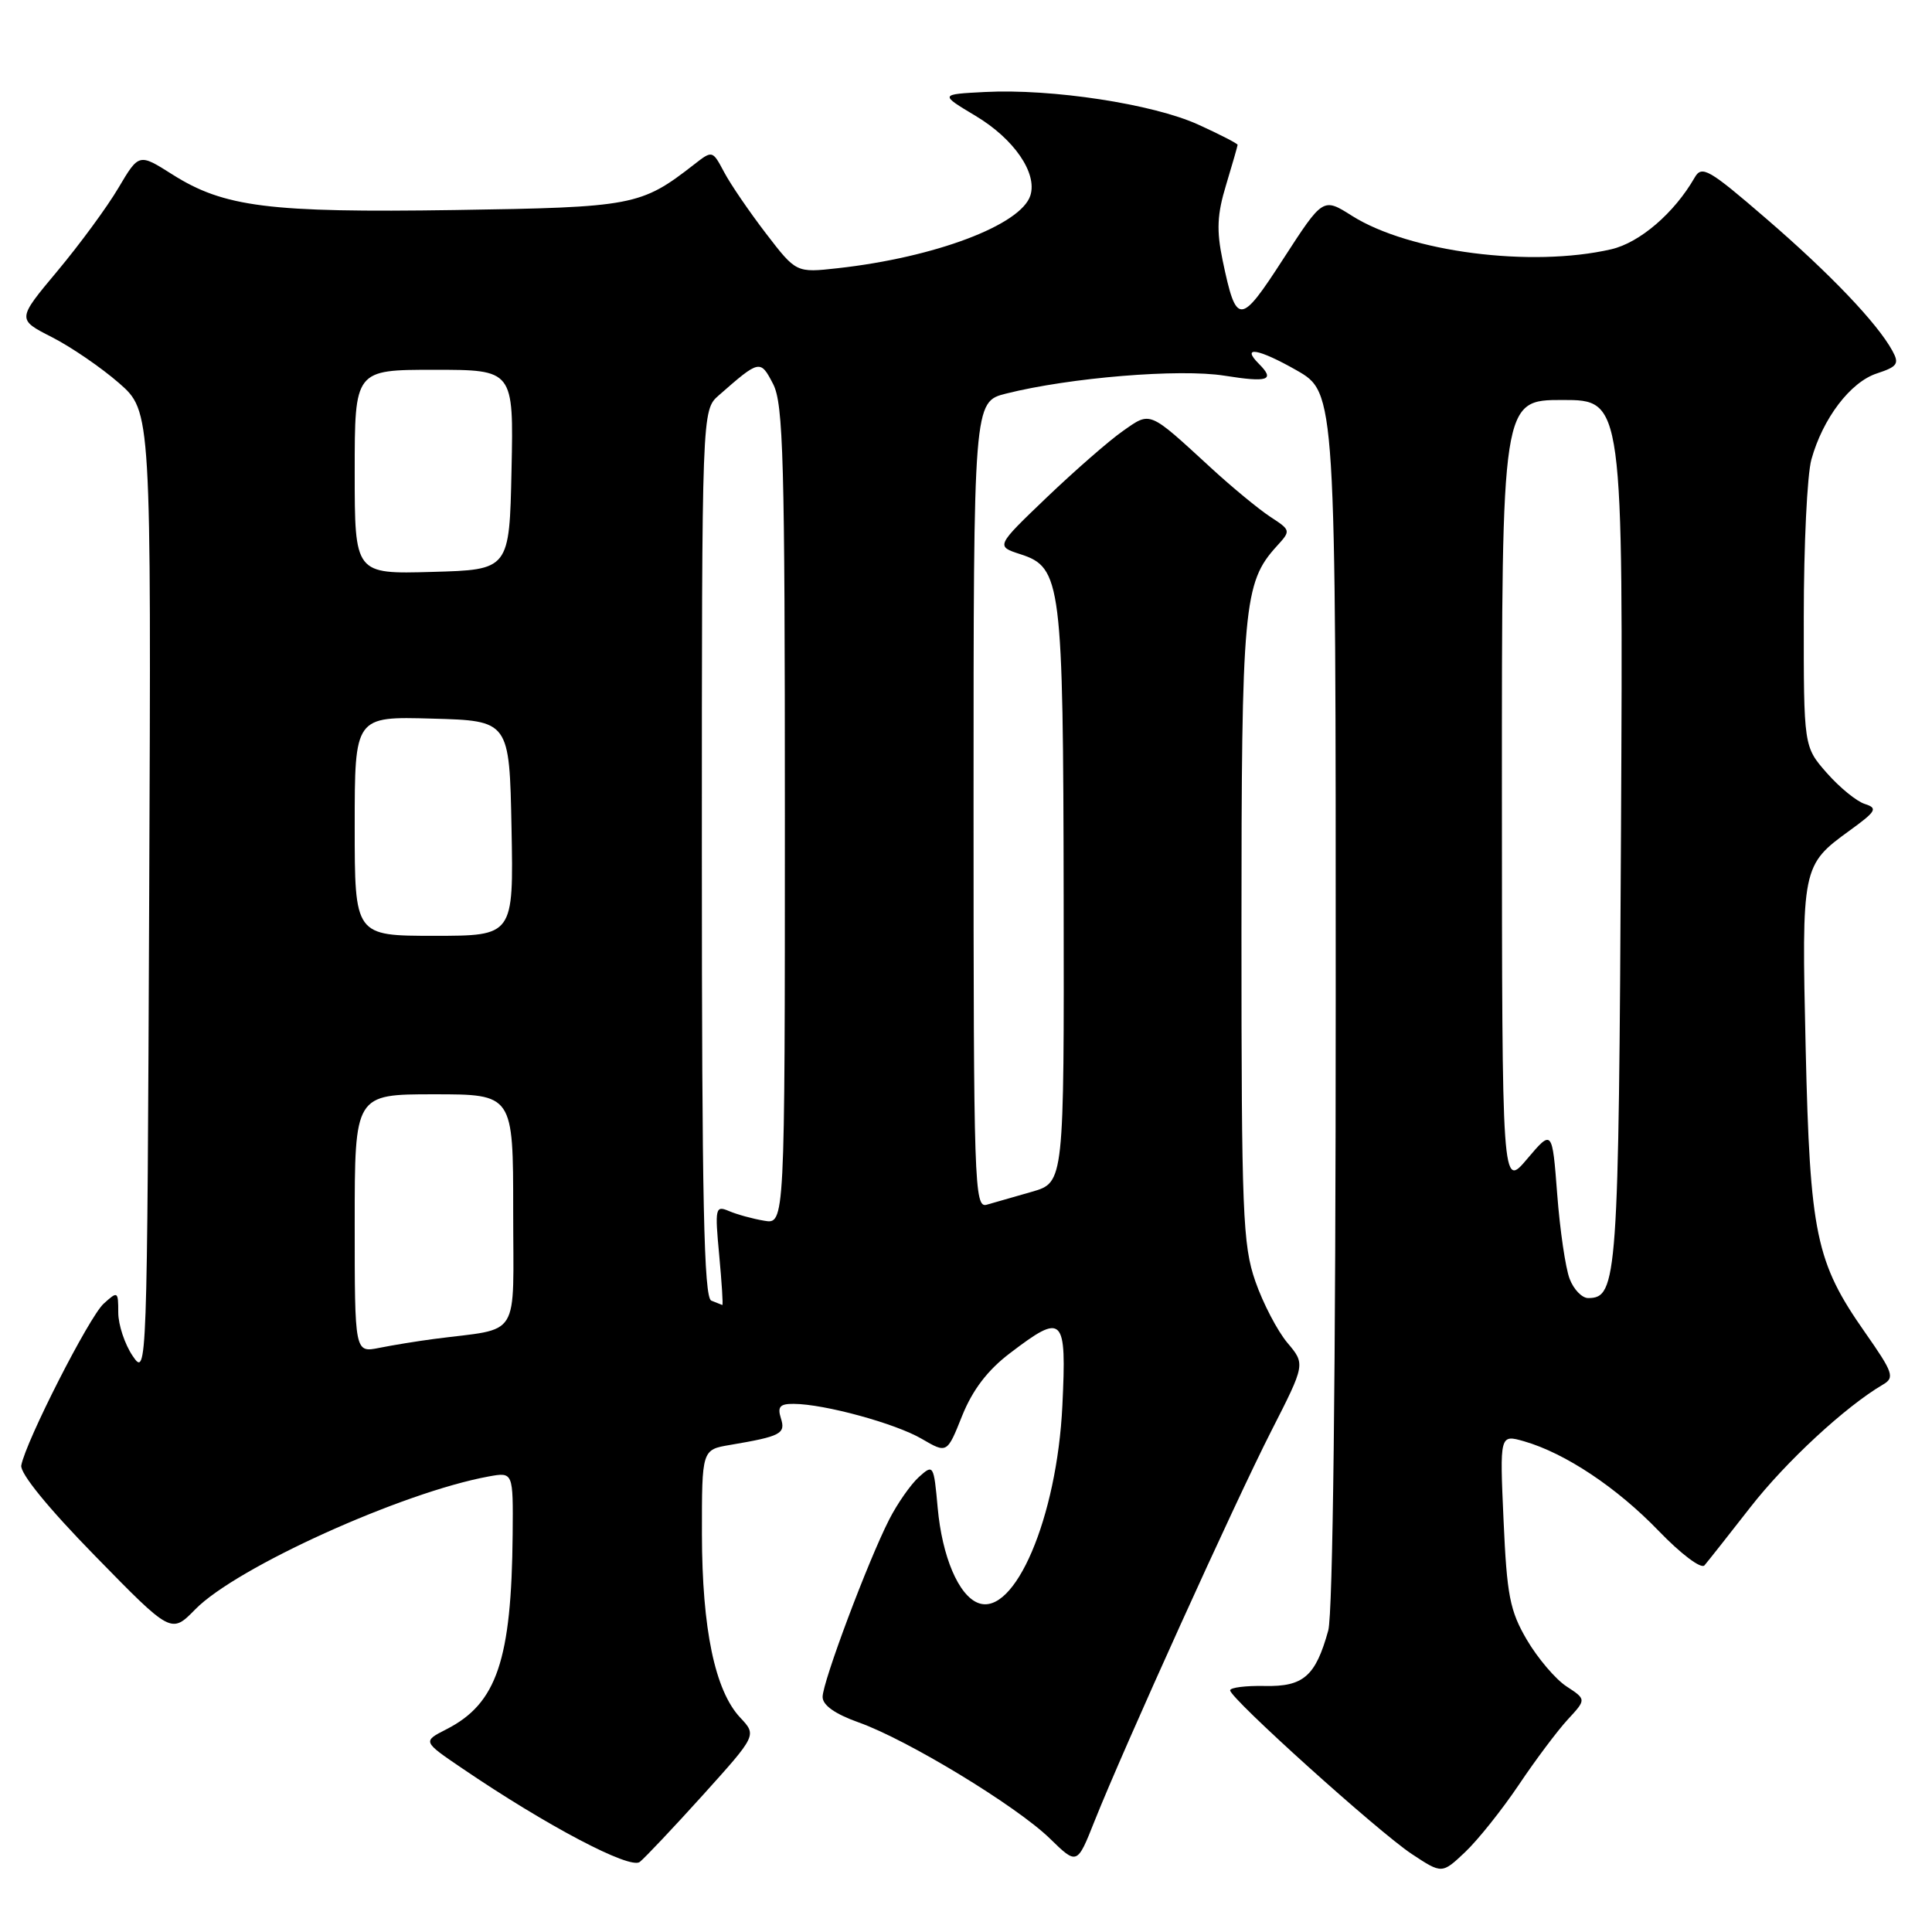 <?xml version="1.0" encoding="UTF-8" standalone="no"?>
<!DOCTYPE svg PUBLIC "-//W3C//DTD SVG 1.1//EN" "http://www.w3.org/Graphics/SVG/1.1/DTD/svg11.dtd" >
<svg xmlns="http://www.w3.org/2000/svg" xmlns:xlink="http://www.w3.org/1999/xlink" version="1.1" viewBox="0 0 256 256">
 <g >
 <path fill="currentColor"
d=" M 93.16 237.83 C 100.28 229.93 100.28 229.93 98.08 227.59 C 94.73 224.02 93.03 215.84 93.01 203.30 C 93.00 192.09 93.00 192.09 96.75 191.46 C 103.47 190.32 104.13 189.98 103.47 187.92 C 102.99 186.40 103.35 186.00 105.18 186.02 C 109.24 186.04 118.66 188.62 122.13 190.65 C 125.49 192.61 125.49 192.61 127.49 187.60 C 128.87 184.17 130.86 181.55 133.83 179.30 C 140.90 173.91 141.34 174.35 140.77 186.25 C 140.06 201.08 134.44 214.26 129.61 212.40 C 127.02 211.41 124.84 206.28 124.25 199.81 C 123.73 194.06 123.68 193.98 121.75 195.72 C 120.67 196.70 118.90 199.23 117.82 201.35 C 115.01 206.86 109.00 222.87 109.00 224.85 C 109.00 225.95 110.64 227.11 113.78 228.23 C 120.23 230.52 134.67 239.29 139.11 243.61 C 142.72 247.13 142.72 247.13 145.03 241.31 C 148.92 231.55 163.65 199.03 168.45 189.62 C 172.97 180.75 172.97 180.75 170.57 177.91 C 169.26 176.34 167.35 172.69 166.34 169.78 C 164.67 164.98 164.50 160.74 164.50 123.50 C 164.50 80.29 164.78 77.21 169.16 72.39 C 171.07 70.30 171.06 70.27 168.29 68.46 C 166.76 67.45 163.25 64.56 160.50 62.03 C 152.14 54.35 152.51 54.50 148.79 57.11 C 146.98 58.37 142.45 62.33 138.72 65.89 C 131.94 72.38 131.94 72.38 135.22 73.44 C 140.64 75.19 140.88 77.14 140.94 119.09 C 141.00 156.68 141.00 156.68 136.75 157.91 C 134.41 158.58 131.71 159.35 130.75 159.63 C 129.10 160.11 129.00 157.11 129.00 106.69 C 129.00 53.24 129.00 53.24 133.32 52.15 C 141.75 50.03 156.31 48.83 162.25 49.78 C 168.05 50.70 168.98 50.38 166.82 48.22 C 164.38 45.78 166.75 46.19 171.79 49.06 C 177.00 52.04 177.00 52.04 176.99 132.27 C 176.99 181.87 176.61 213.85 176.00 216.05 C 174.32 222.11 172.72 223.51 167.58 223.40 C 165.06 223.35 163.00 223.61 163.00 223.98 C 163.00 225.04 182.63 242.73 187.06 245.66 C 191.07 248.31 191.07 248.31 194.14 245.41 C 195.83 243.81 199.03 239.80 201.25 236.50 C 203.46 233.20 206.39 229.30 207.74 227.84 C 210.20 225.18 210.20 225.18 207.56 223.45 C 206.11 222.50 203.75 219.72 202.32 217.29 C 200.06 213.43 199.67 211.40 199.23 201.46 C 198.72 190.06 198.72 190.06 201.95 190.98 C 207.40 192.55 214.25 197.11 219.78 202.85 C 222.74 205.92 225.41 207.93 225.85 207.42 C 226.29 206.91 229.03 203.44 231.94 199.71 C 236.65 193.67 244.52 186.39 249.49 183.47 C 251.09 182.54 250.87 181.90 247.11 176.53 C 240.60 167.24 239.83 163.53 239.26 138.90 C 238.71 114.88 238.76 114.64 245.09 110.05 C 248.62 107.49 248.85 107.09 247.10 106.53 C 246.01 106.19 243.75 104.34 242.06 102.42 C 239.00 98.93 239.00 98.93 239.01 81.72 C 239.01 72.25 239.46 62.87 240.02 60.88 C 241.53 55.44 245.19 50.62 248.70 49.48 C 251.43 48.58 251.69 48.20 250.75 46.48 C 248.74 42.81 242.50 36.27 234.02 28.96 C 226.42 22.40 225.50 21.87 224.55 23.53 C 221.86 28.22 217.29 32.15 213.50 33.03 C 202.88 35.48 186.76 33.40 179.15 28.60 C 175.31 26.17 175.31 26.17 170.07 34.26 C 164.30 43.19 163.83 43.20 162.00 34.48 C 161.18 30.53 161.27 28.41 162.47 24.48 C 163.30 21.74 163.98 19.36 163.99 19.19 C 164.00 19.03 161.64 17.81 158.75 16.50 C 152.77 13.78 139.36 11.73 130.50 12.19 C 124.50 12.50 124.50 12.50 129.28 15.36 C 134.37 18.41 137.47 22.93 136.53 25.90 C 135.29 29.81 123.90 34.11 111.00 35.54 C 105.50 36.15 105.50 36.15 101.50 30.94 C 99.30 28.07 96.80 24.42 95.95 22.81 C 94.40 19.90 94.40 19.90 91.95 21.81 C 84.94 27.27 83.89 27.47 60.31 27.83 C 35.64 28.20 29.68 27.45 22.83 23.11 C 18.41 20.31 18.41 20.31 15.69 24.90 C 14.20 27.43 10.56 32.38 7.61 35.91 C 2.25 42.32 2.25 42.32 6.87 44.67 C 9.42 45.97 13.42 48.71 15.77 50.76 C 20.04 54.50 20.04 54.50 19.77 118.50 C 19.50 181.93 19.48 182.47 17.58 179.67 C 16.53 178.12 15.67 175.53 15.67 173.92 C 15.67 171.09 15.60 171.05 13.74 172.74 C 11.82 174.47 3.42 190.97 2.82 194.17 C 2.62 195.20 6.41 199.85 12.60 206.17 C 22.69 216.50 22.69 216.50 25.88 213.24 C 31.33 207.68 53.29 197.74 64.75 195.64 C 68.00 195.05 68.00 195.05 67.93 203.28 C 67.78 219.97 65.83 225.73 59.17 229.13 C 55.99 230.75 55.99 230.75 61.25 234.32 C 72.41 241.91 83.46 247.73 84.77 246.72 C 85.46 246.17 89.24 242.17 93.16 237.83 Z  M 47.00 162.12 C 47.00 145.00 47.00 145.00 57.50 145.00 C 68.00 145.00 68.00 145.00 68.00 160.45 C 68.00 177.79 69.17 175.89 57.50 177.42 C 55.30 177.71 52.04 178.24 50.25 178.60 C 47.00 179.25 47.00 179.25 47.00 162.12 Z  M 94.25 172.34 C 93.27 171.94 93.00 159.15 93.00 113.09 C 93.00 54.35 93.00 54.35 95.25 52.38 C 100.65 47.64 100.75 47.62 102.44 50.88 C 103.80 53.51 104.00 60.92 104.00 108.06 C 104.00 162.23 104.00 162.23 101.25 161.75 C 99.74 161.50 97.64 160.92 96.59 160.47 C 94.79 159.71 94.71 160.04 95.30 166.33 C 95.64 170.00 95.83 172.96 95.71 172.92 C 95.60 172.88 94.94 172.62 94.25 172.34 Z  M 207.98 169.44 C 207.44 168.03 206.70 163.00 206.34 158.26 C 205.68 149.64 205.68 149.64 202.35 153.57 C 199.03 157.50 199.03 157.50 199.01 105.25 C 199.00 53.00 199.00 53.00 207.04 53.00 C 215.08 53.00 215.08 53.00 214.79 110.25 C 214.49 169.48 214.31 172.00 210.44 172.00 C 209.62 172.00 208.51 170.85 207.98 169.44 Z  M 47.00 109.47 C 47.00 94.93 47.00 94.93 57.25 95.22 C 67.50 95.50 67.50 95.50 67.78 109.75 C 68.05 124.00 68.05 124.00 57.53 124.00 C 47.00 124.00 47.00 124.00 47.00 109.47 Z  M 47.00 62.53 C 47.00 49.00 47.00 49.00 57.53 49.00 C 68.06 49.00 68.06 49.00 67.78 62.25 C 67.50 75.50 67.50 75.50 57.25 75.78 C 47.00 76.07 47.00 76.07 47.00 62.53 Z "/>
</g>
</svg>